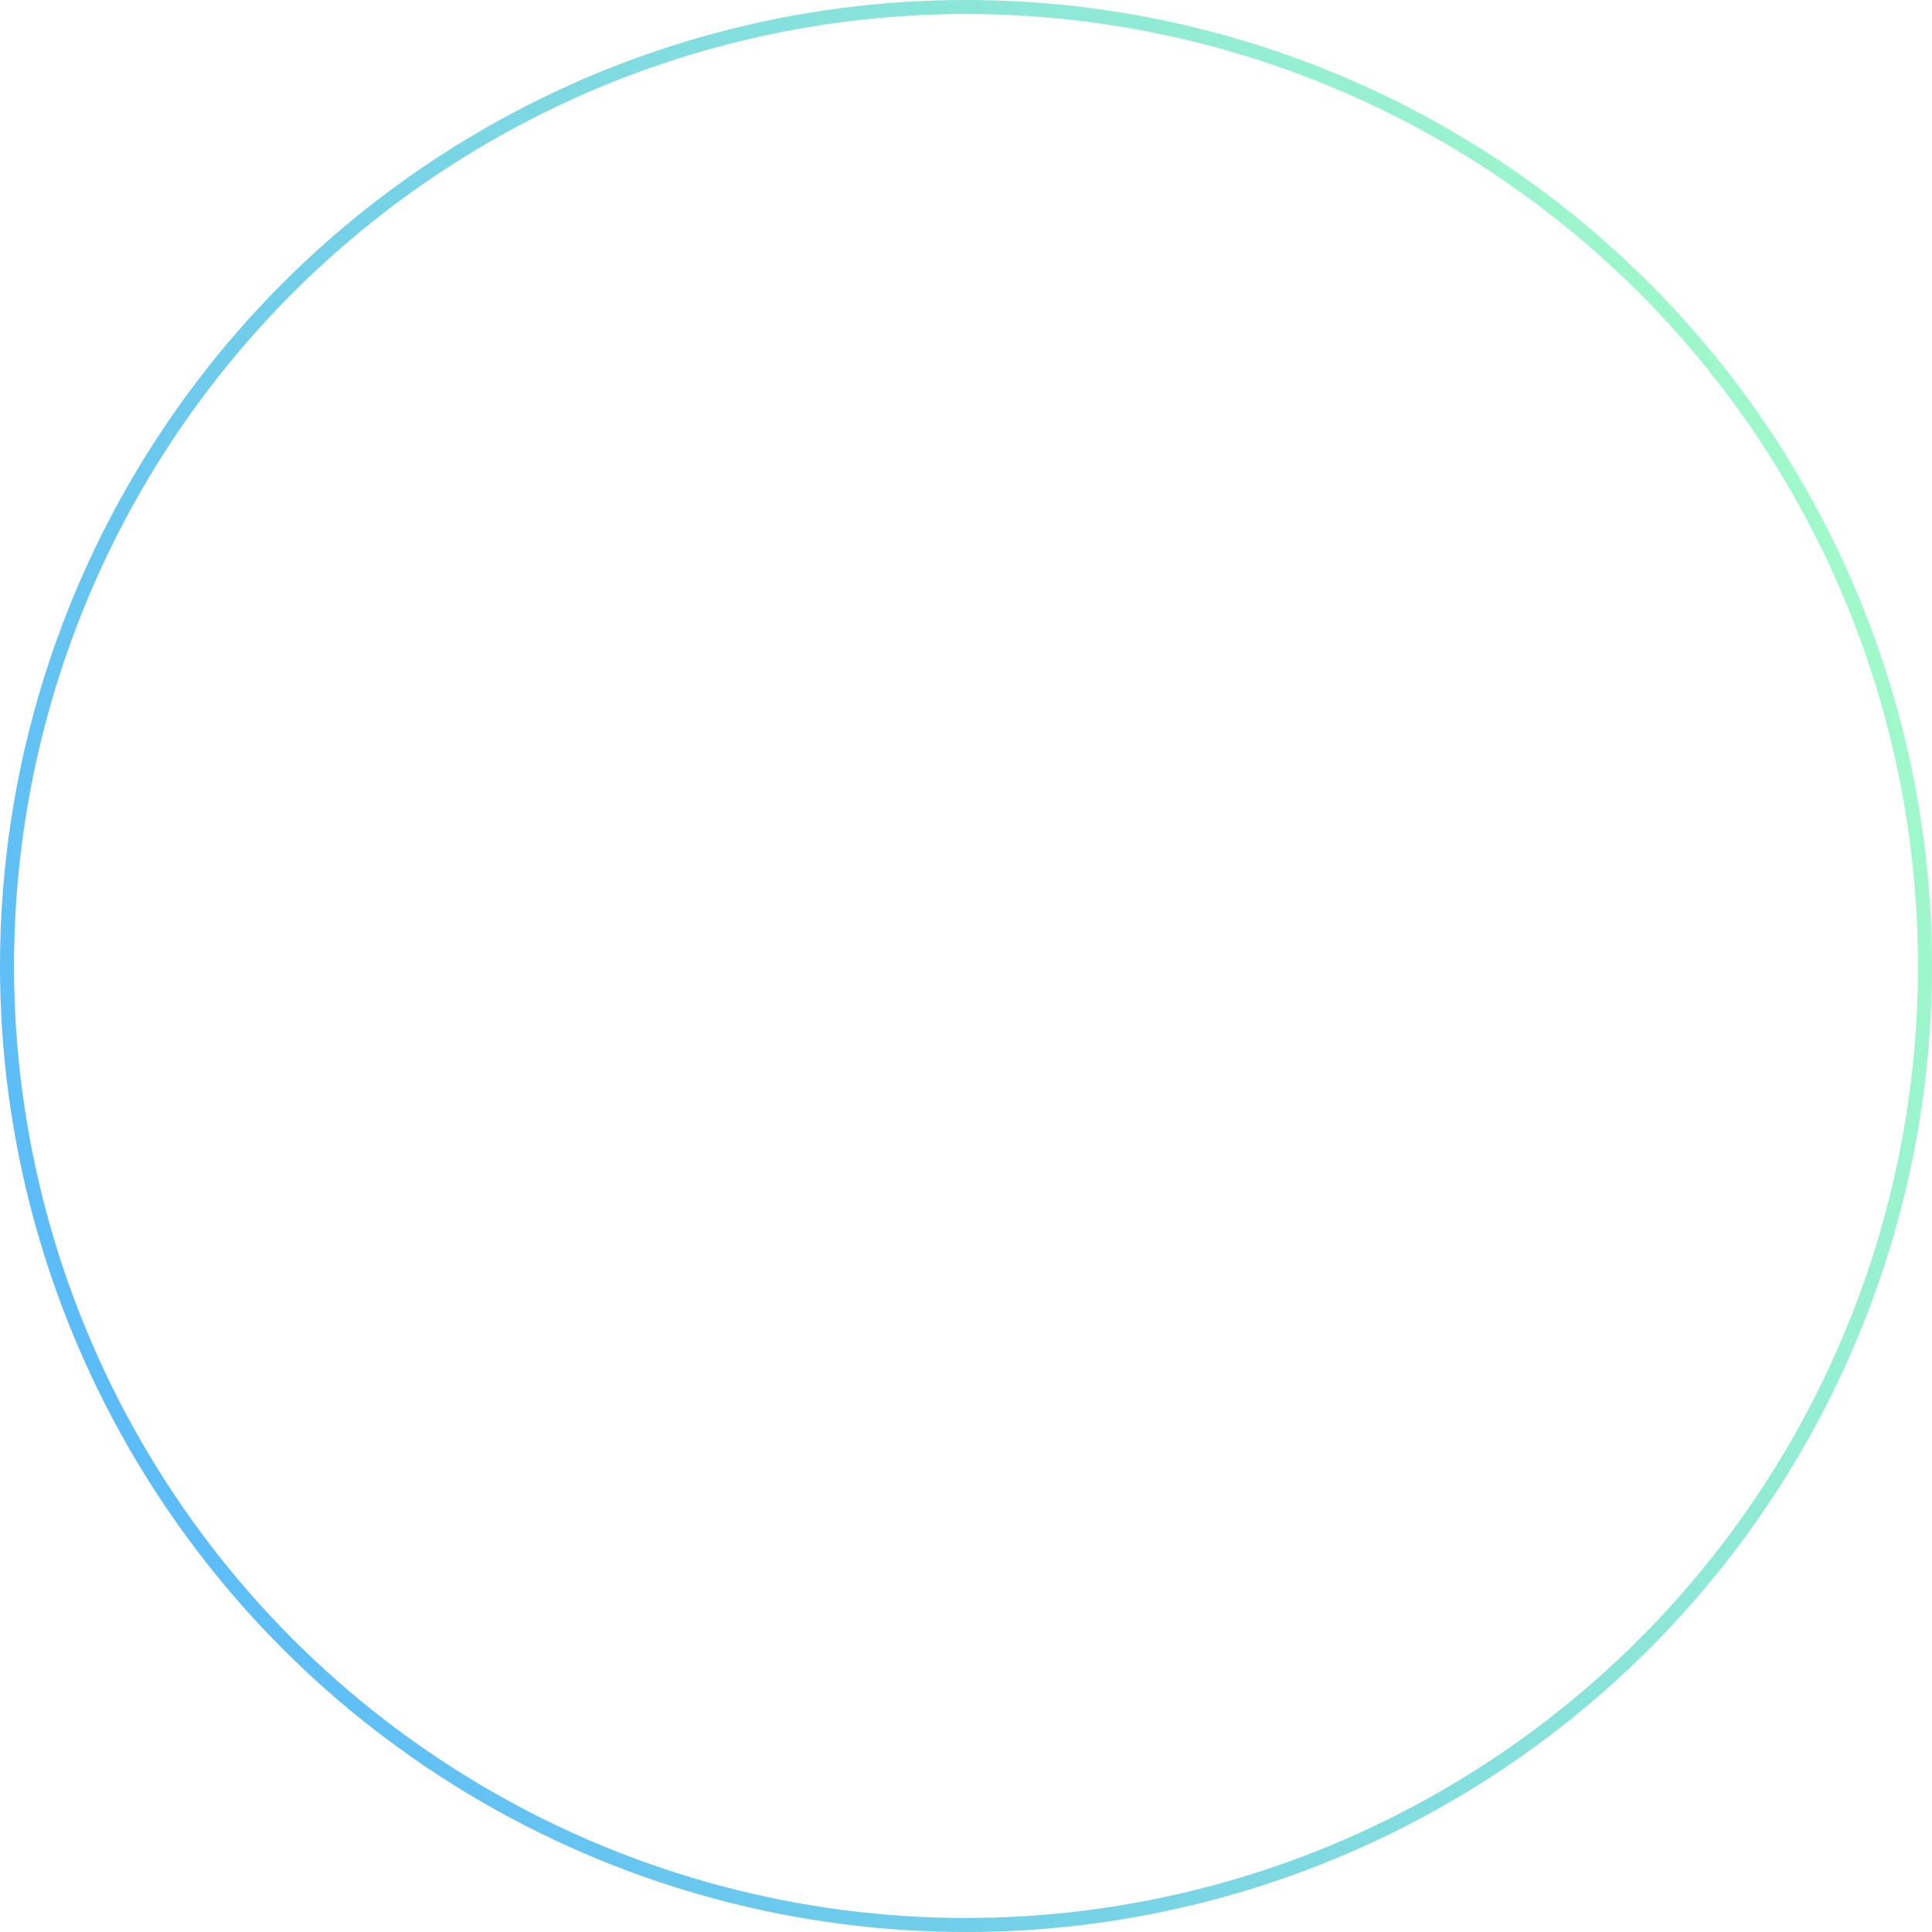 <svg xmlns="http://www.w3.org/2000/svg" xmlns:xlink="http://www.w3.org/1999/xlink" viewBox="0 0 689 689"><defs><style>.cls-1{fill:none;stroke-miterlimit:10;stroke-width:5px;stroke:url(#Naamloos_verloop_13);}</style><linearGradient id="Naamloos_verloop_13" x1="663.19" y1="213.44" x2="25.81" y2="475.56" gradientUnits="userSpaceOnUse"><stop offset="0" stop-color="#a0f9ca"/><stop offset="1" stop-color="#5cbcf7"/></linearGradient></defs><title>Round</title><g id="Laag_2" data-name="Laag 2"><g id="Laag_1-2" data-name="Laag 1"><circle class="cls-1" cx="344.5" cy="344.5" r="342"/></g></g></svg>